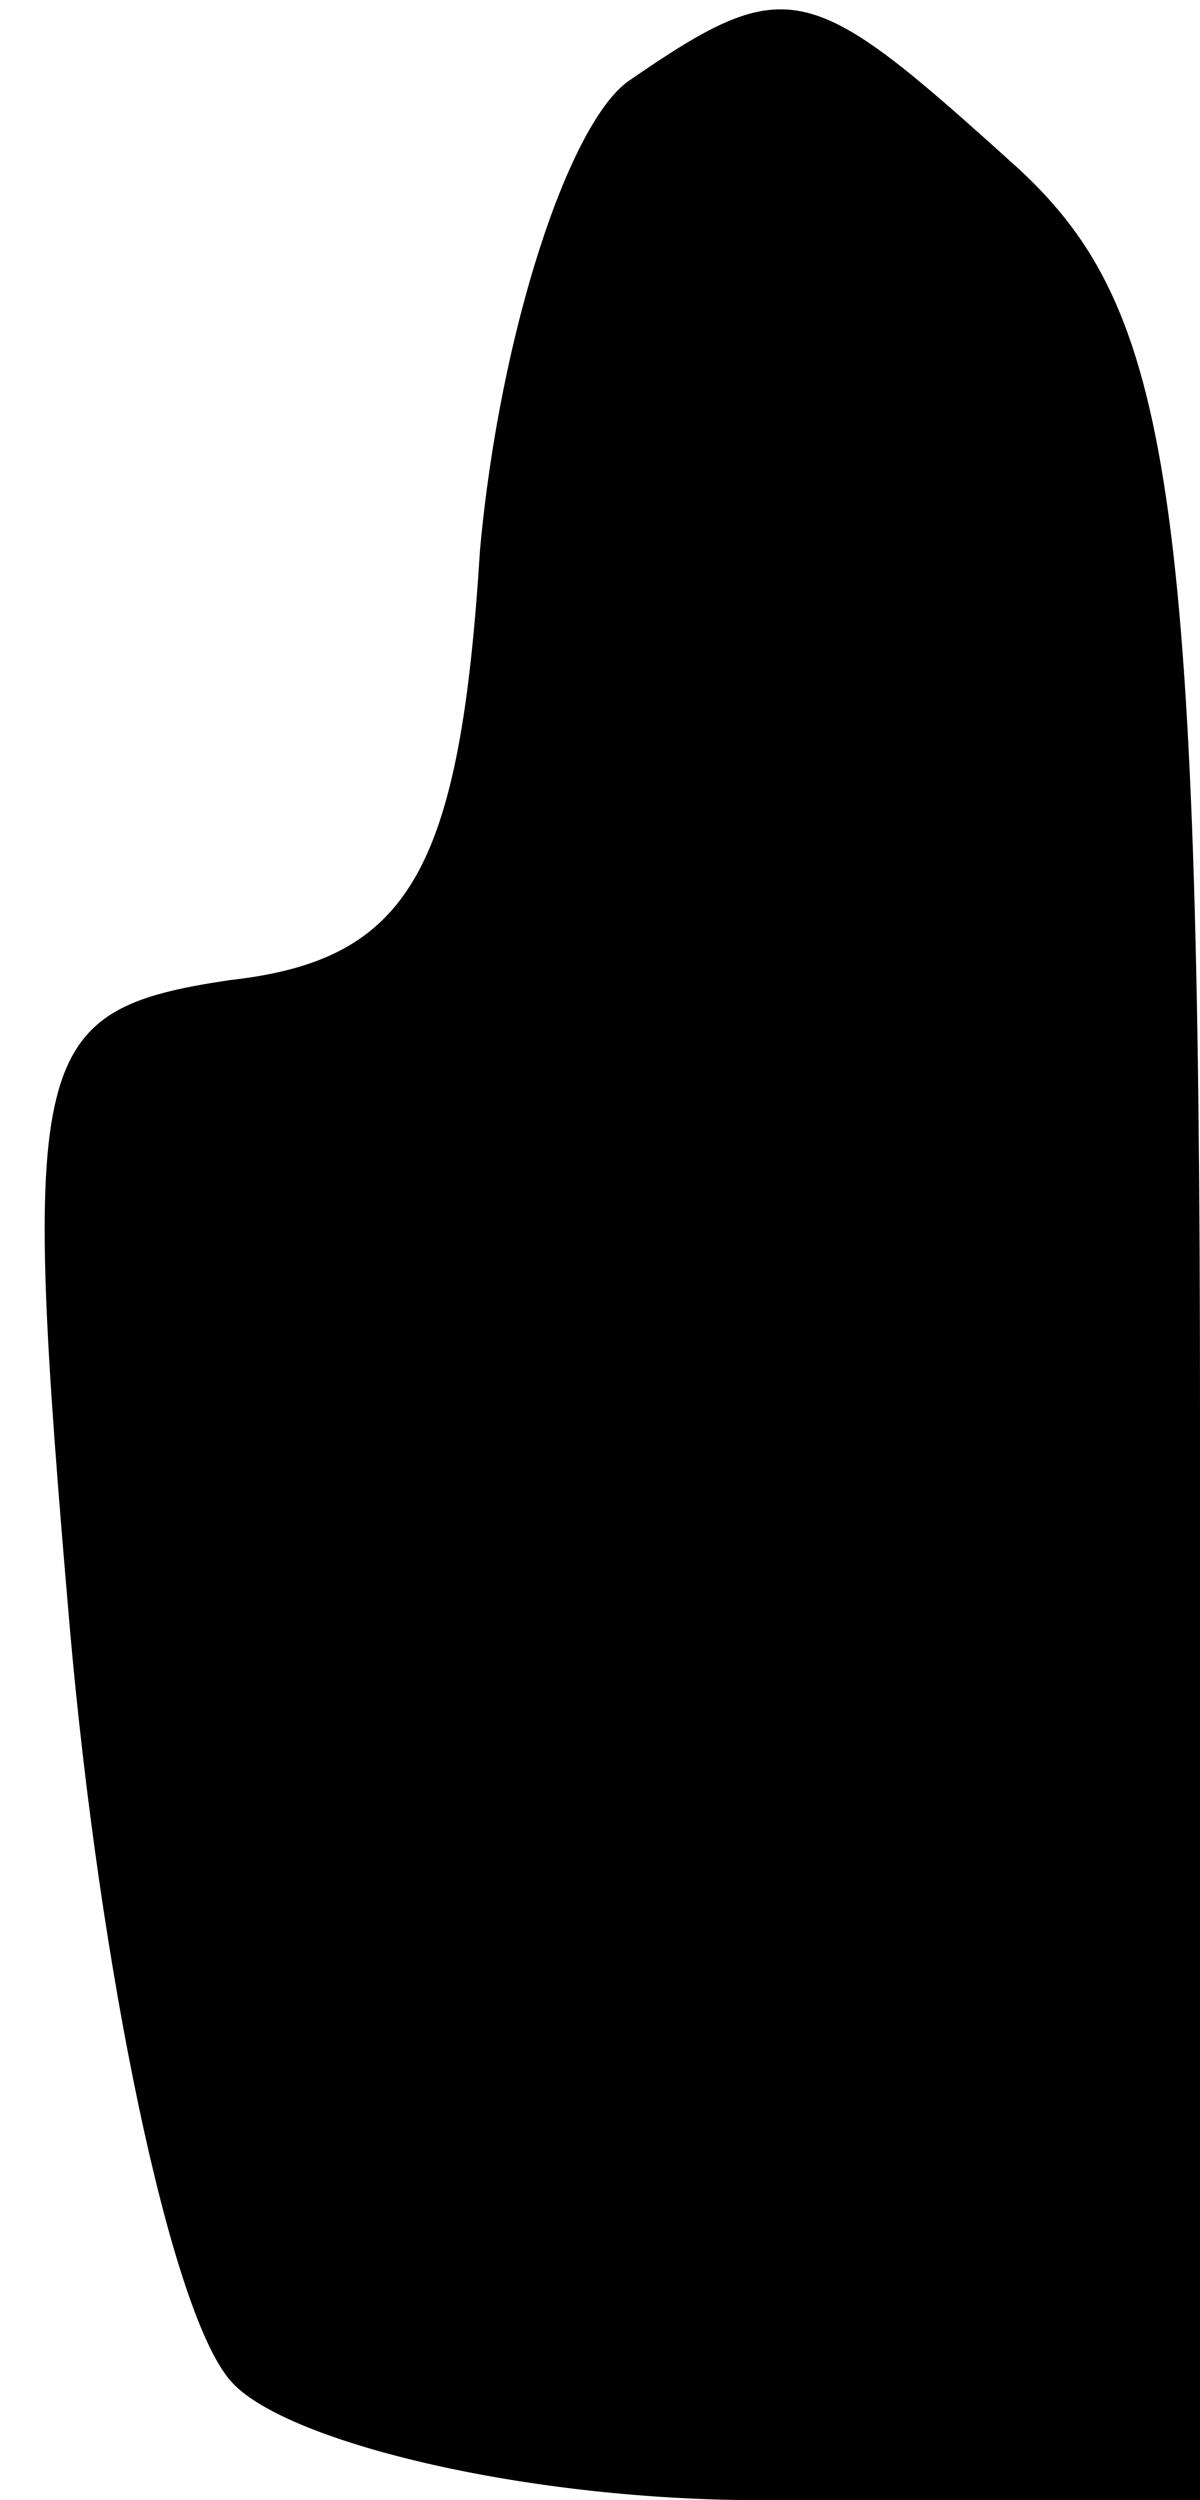 <?xml version="1.0" standalone="no"?>
<!DOCTYPE svg PUBLIC "-//W3C//DTD SVG 20010904//EN"
 "http://www.w3.org/TR/2001/REC-SVG-20010904/DTD/svg10.dtd">
<svg version="1.0" xmlns="http://www.w3.org/2000/svg"
 width="12pt" height="25pt" viewBox="0 0 12 25"
 preserveAspectRatio="xMidYMid meet">
<g transform="translate(0,25) scale(0.1,-0.1)"
fill="#000000" stroke="none">
<path fill="#000000" stroke="none" d="M63 242 c-6 -4 -13 -25 -15 -47 -2 -32
-7 -41 -25 -43 -20 -3 -21 -7 -16 -65 3 -34 10 -68 16 -75 5 -6 29 -12 53 -12
l44 0 0 108 c0 93 -3 111 -18 125 -21 19 -23 20 -39 9z"/>
</g>
</svg>
